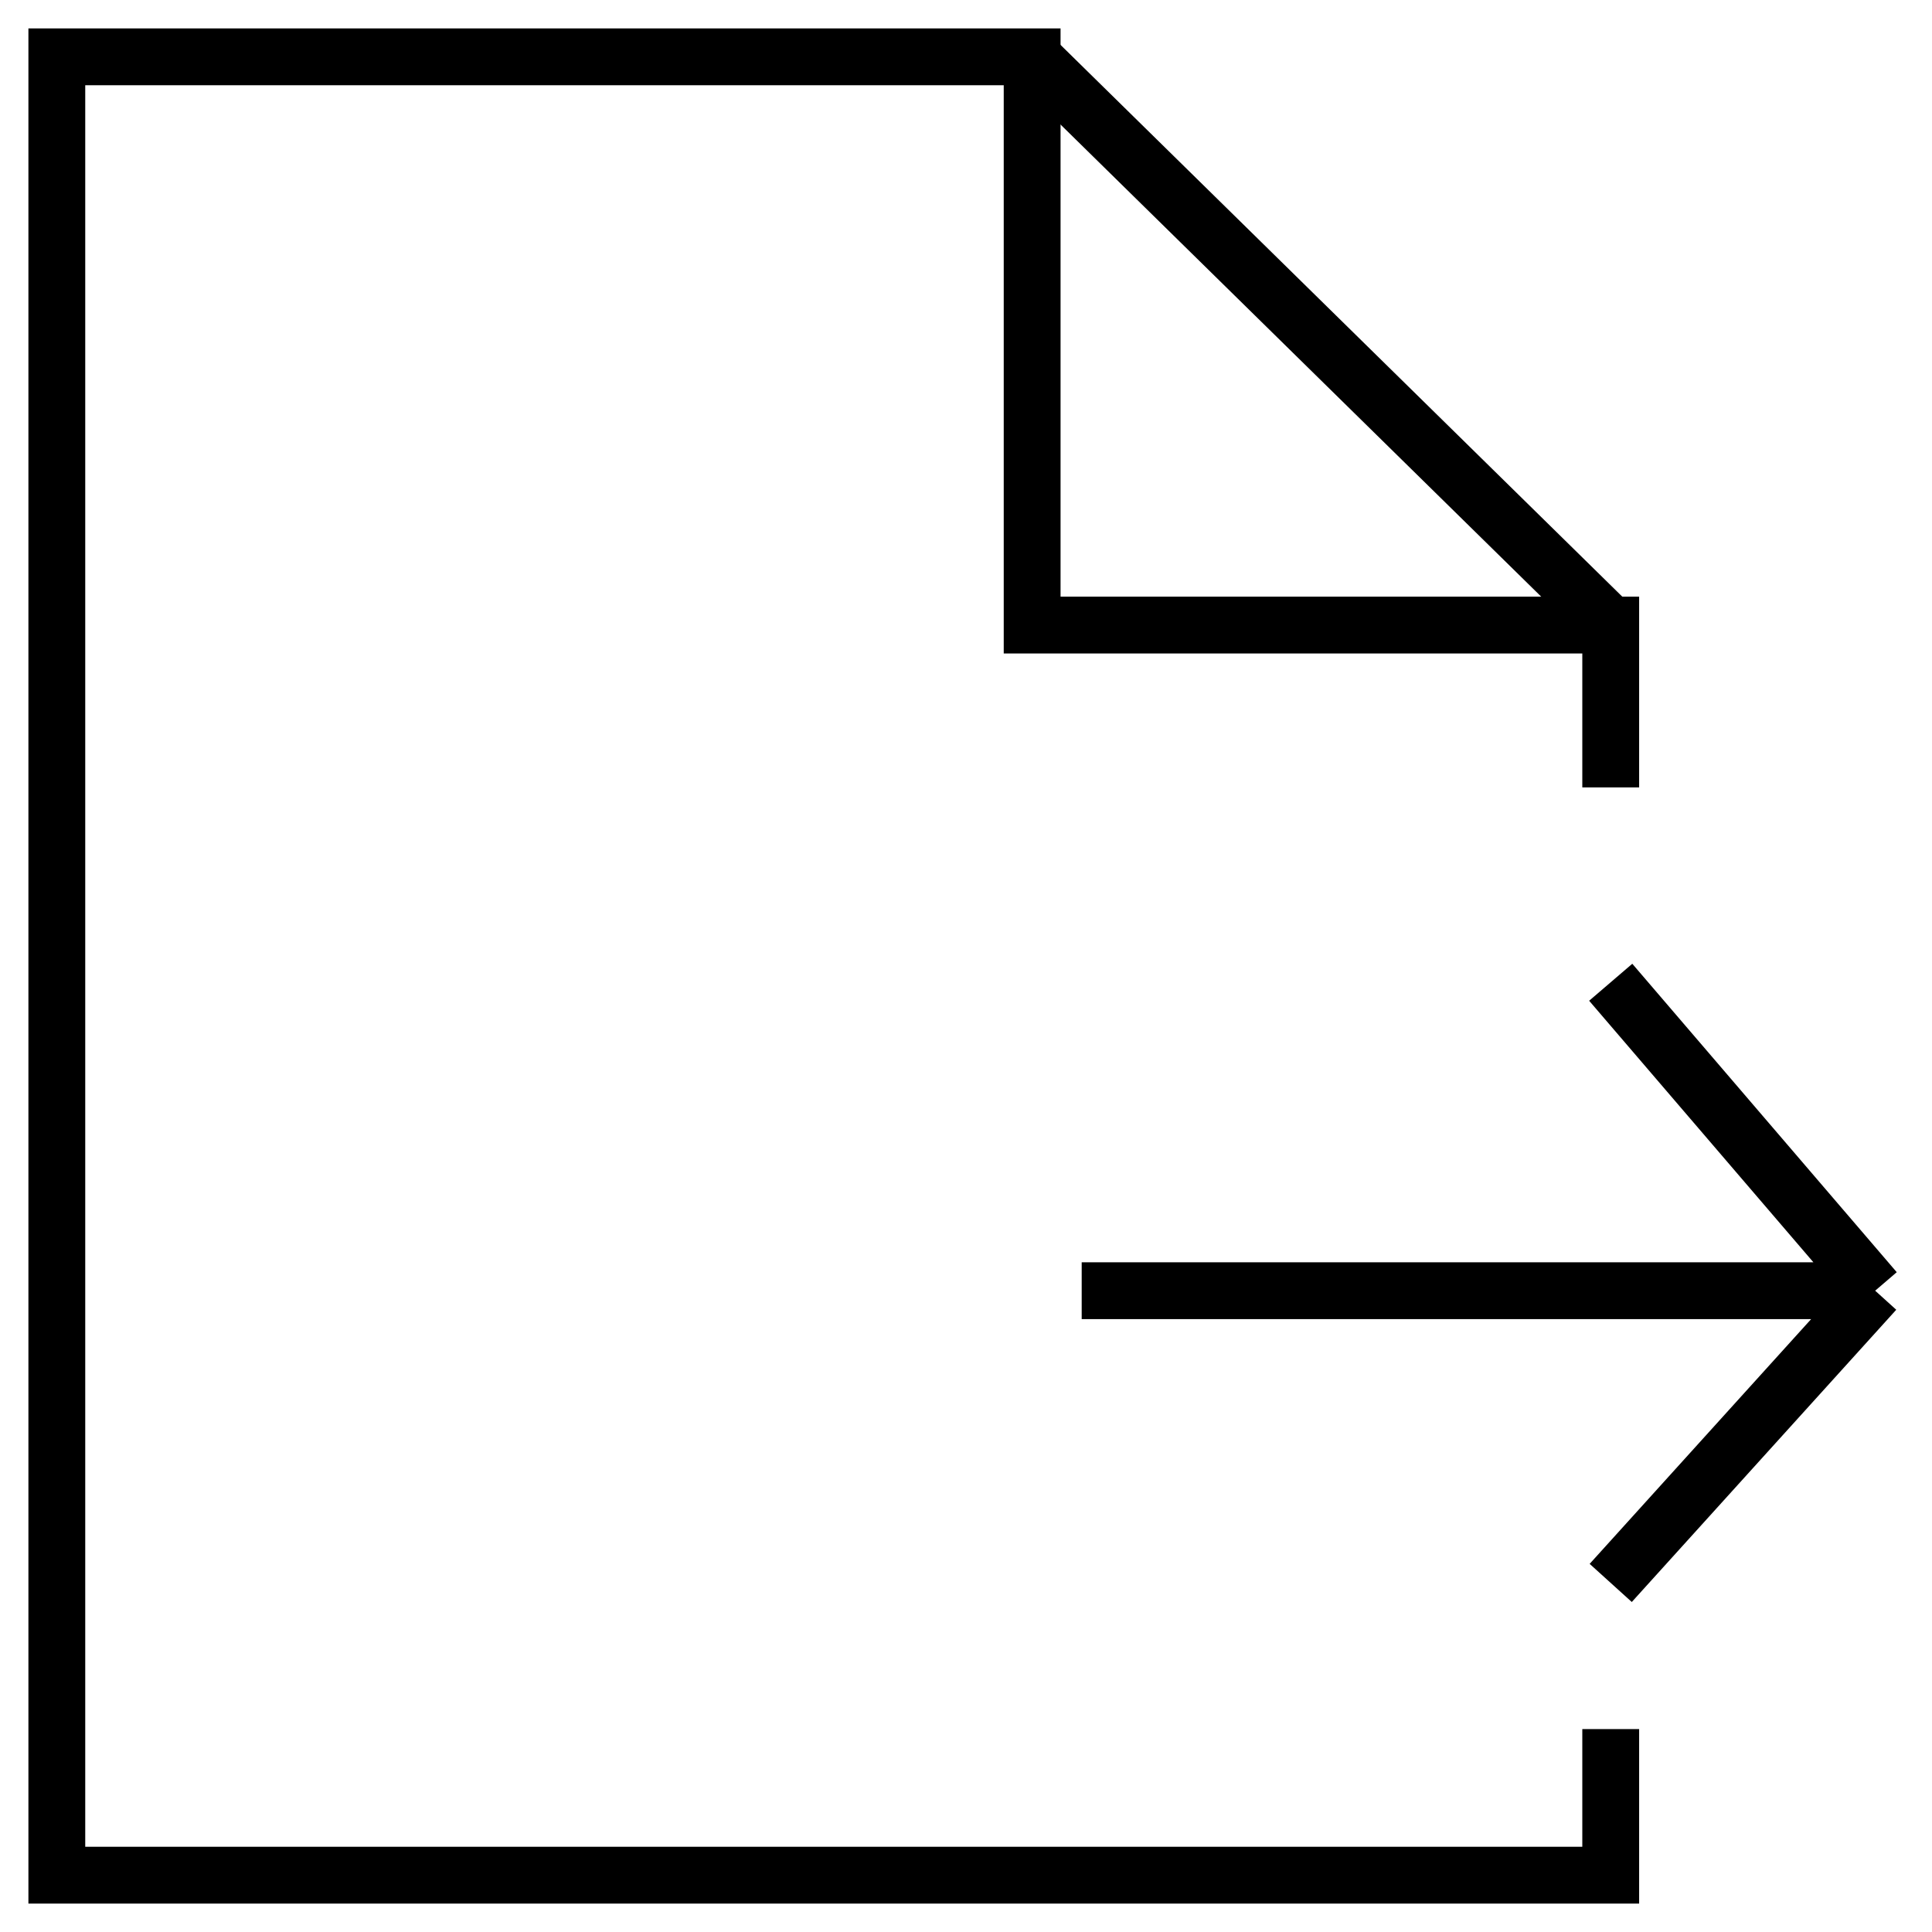 <svg width="34" height="34" viewBox="0 0 34 34" fill="none" xmlns="http://www.w3.org/2000/svg">
<path d="M28.346 13.857V11H18.164V1H14.673H1V33H28.346V30.429" stroke="black"/>
<path d="M19.036 22.714H33M33 22.714L28.346 17.286M33 22.714L28.346 27.857" stroke="black"/>
<path d="M18.164 1L28.345 11" stroke="black"/>
</svg>
